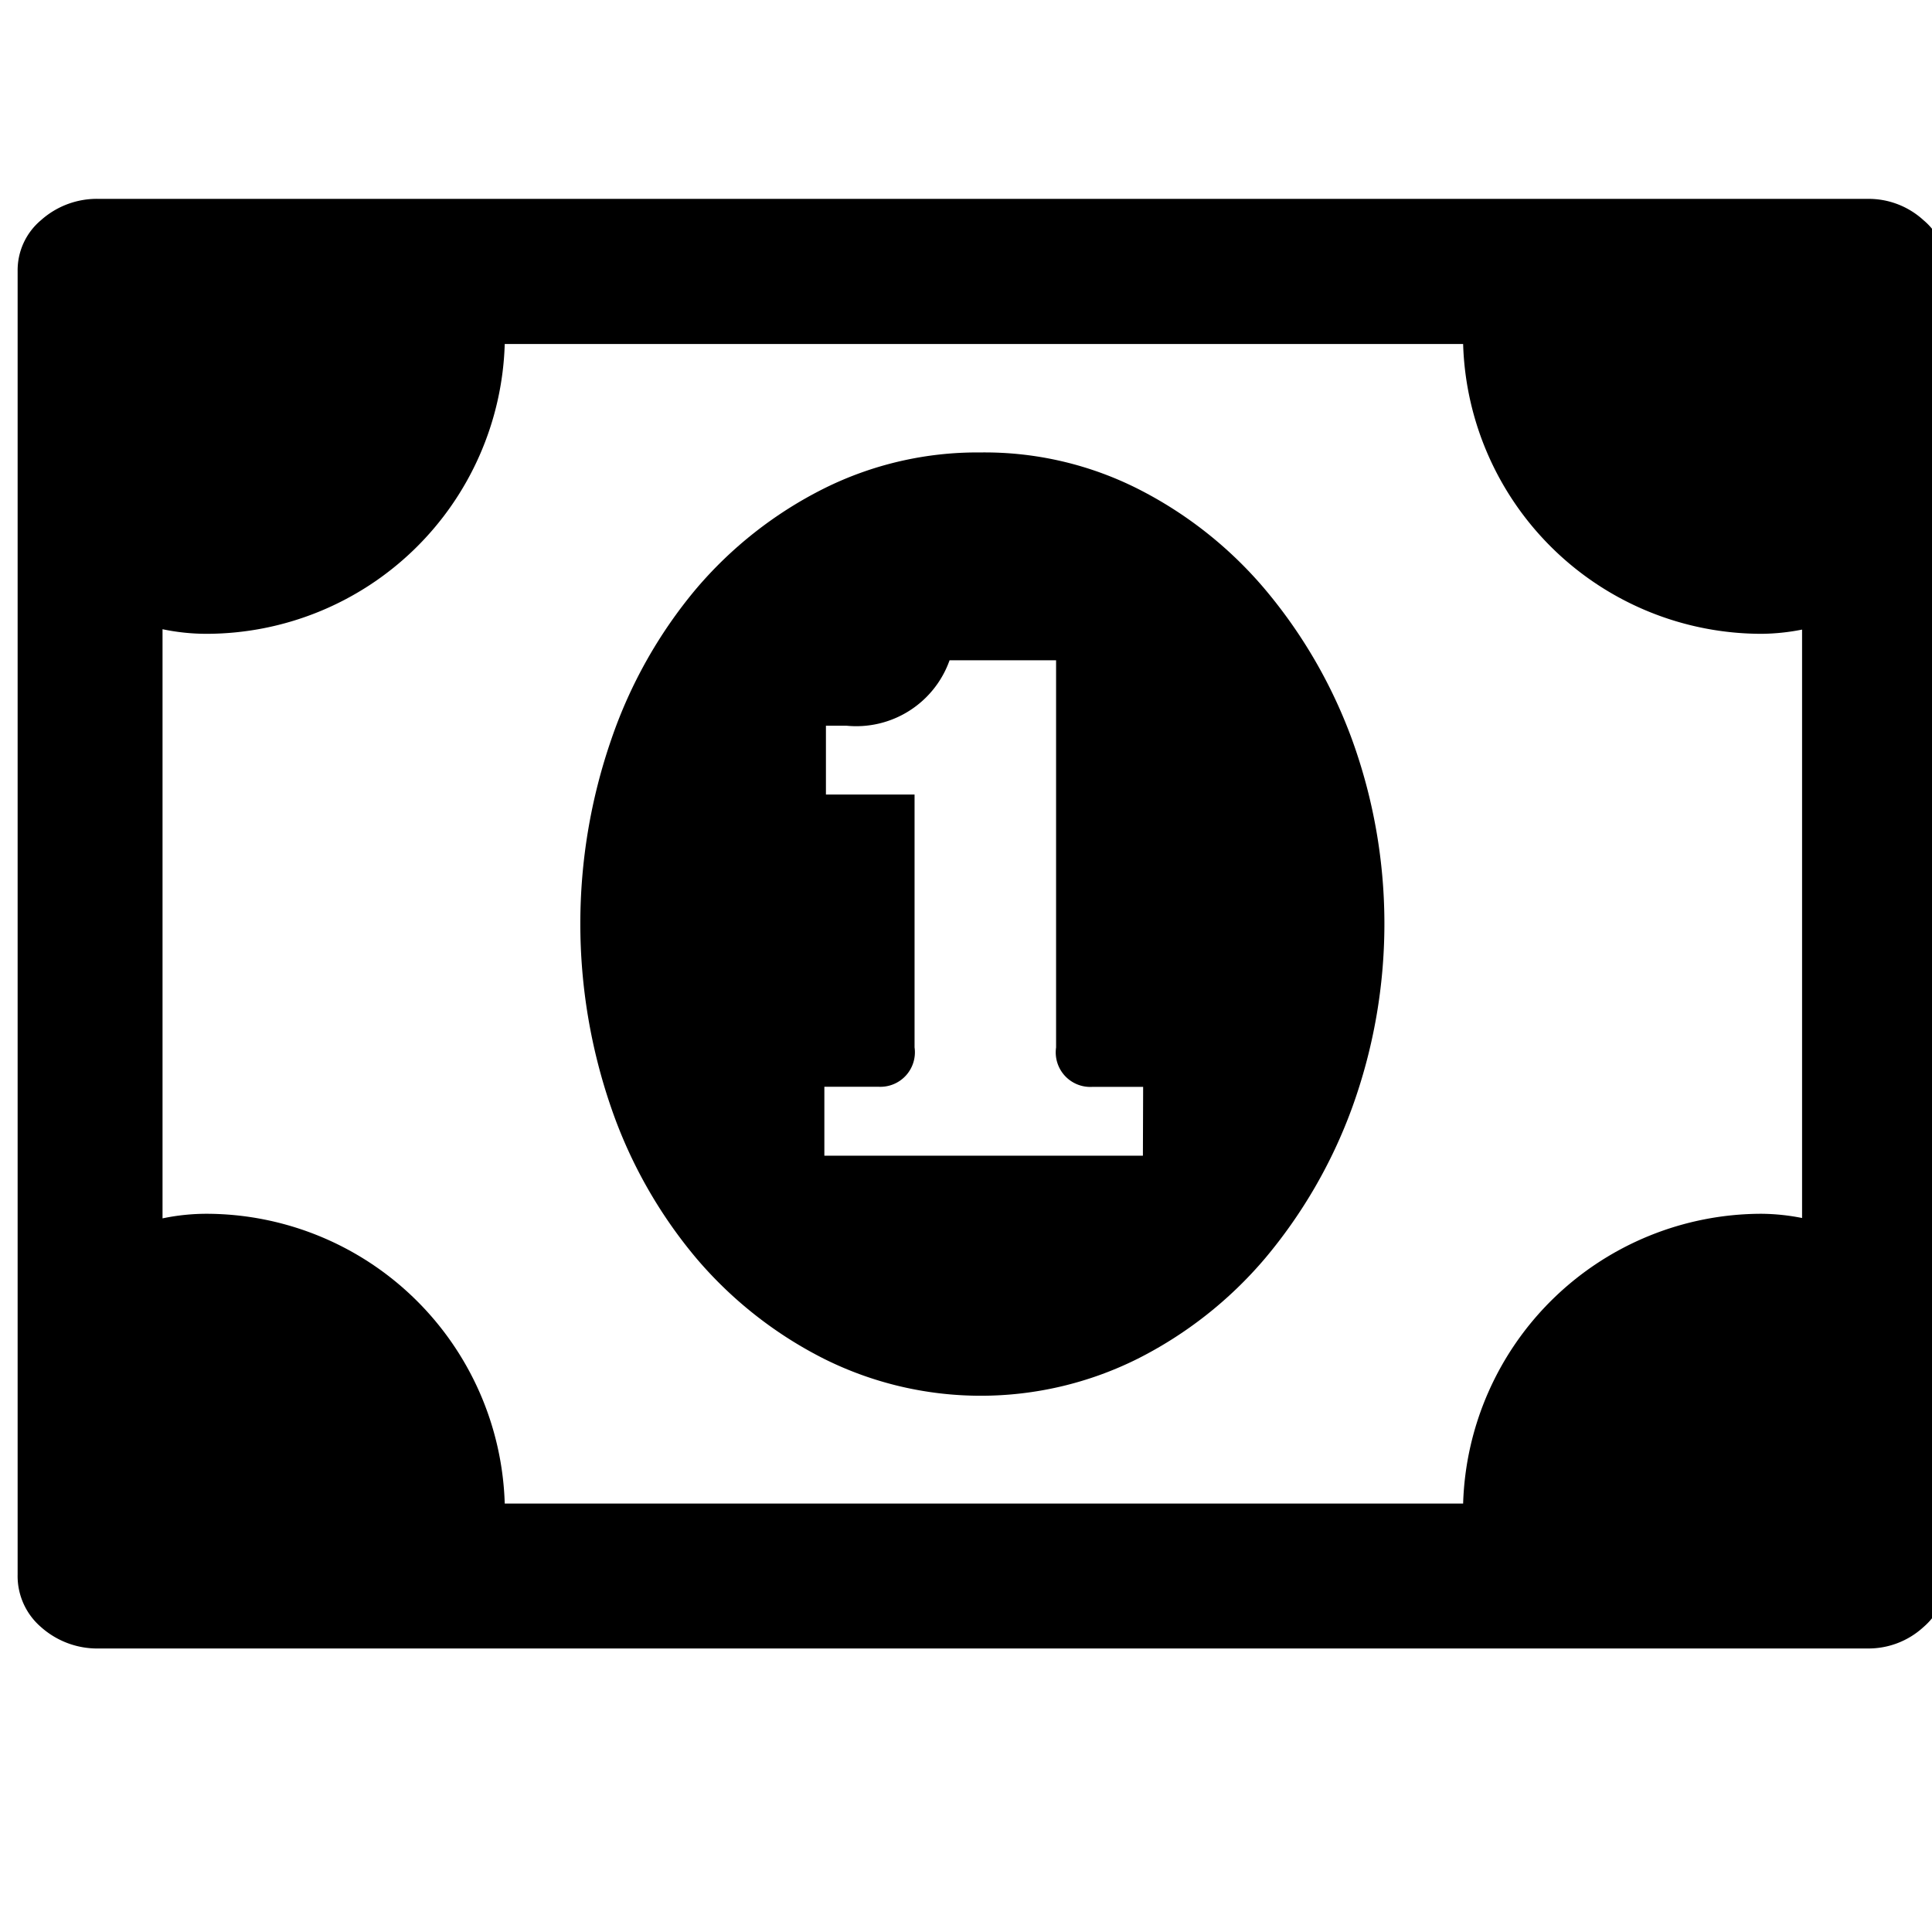 <svg id="Layer_1" data-name="Layer 1" xmlns="http://www.w3.org/2000/svg" viewBox="0 0 16 16"><title>bill</title><path d="M15.929,1.823a.672.672,0,0,0-.463-.176H.821a.694.694,0,0,0-.481.176.541.541,0,0,0-.194.418v10.8a.557.557,0,0,0,.194.434.7.7,0,0,0,.481.177H15.466a.673.673,0,0,0,.463-.177.558.558,0,0,0,.195-.434V2.241A.542.542,0,0,0,15.929,1.823Zm-1.005,8.264a1.789,1.789,0,0,0-.336-.035,2.475,2.475,0,0,0-2.471,2.4H4.18a2.475,2.475,0,0,0-2.471-2.4,1.783,1.783,0,0,0-.363.038V5.211a1.783,1.783,0,0,0,.363.038,2.474,2.474,0,0,0,2.471-2.4h7.937a2.474,2.474,0,0,0,2.471,2.4,1.789,1.789,0,0,0,.336-.035ZM10.475,4.879a3.37,3.37,0,0,0-1.054-.832,2.817,2.817,0,0,0-1.3-.3,2.848,2.848,0,0,0-1.3.3,3.363,3.363,0,0,0-1.058.832,3.907,3.907,0,0,0-.7,1.243,4.671,4.671,0,0,0,0,3.056,3.912,3.912,0,0,0,.705,1.244,3.391,3.391,0,0,0,1.058.832,2.908,2.908,0,0,0,2.593,0,3.376,3.376,0,0,0,1.057-.832,4.144,4.144,0,0,0,.72-1.244,4.474,4.474,0,0,0,0-3.056A4.139,4.139,0,0,0,10.475,4.879ZM9.465,9.571H6.827V9h.447a.286.286,0,0,0,.3-.326V6.58H6.84V6.01h.17a.82.82,0,0,0,.854-.542h.882V8.675a.286.286,0,0,0,.3.326h.421Z"/></svg>